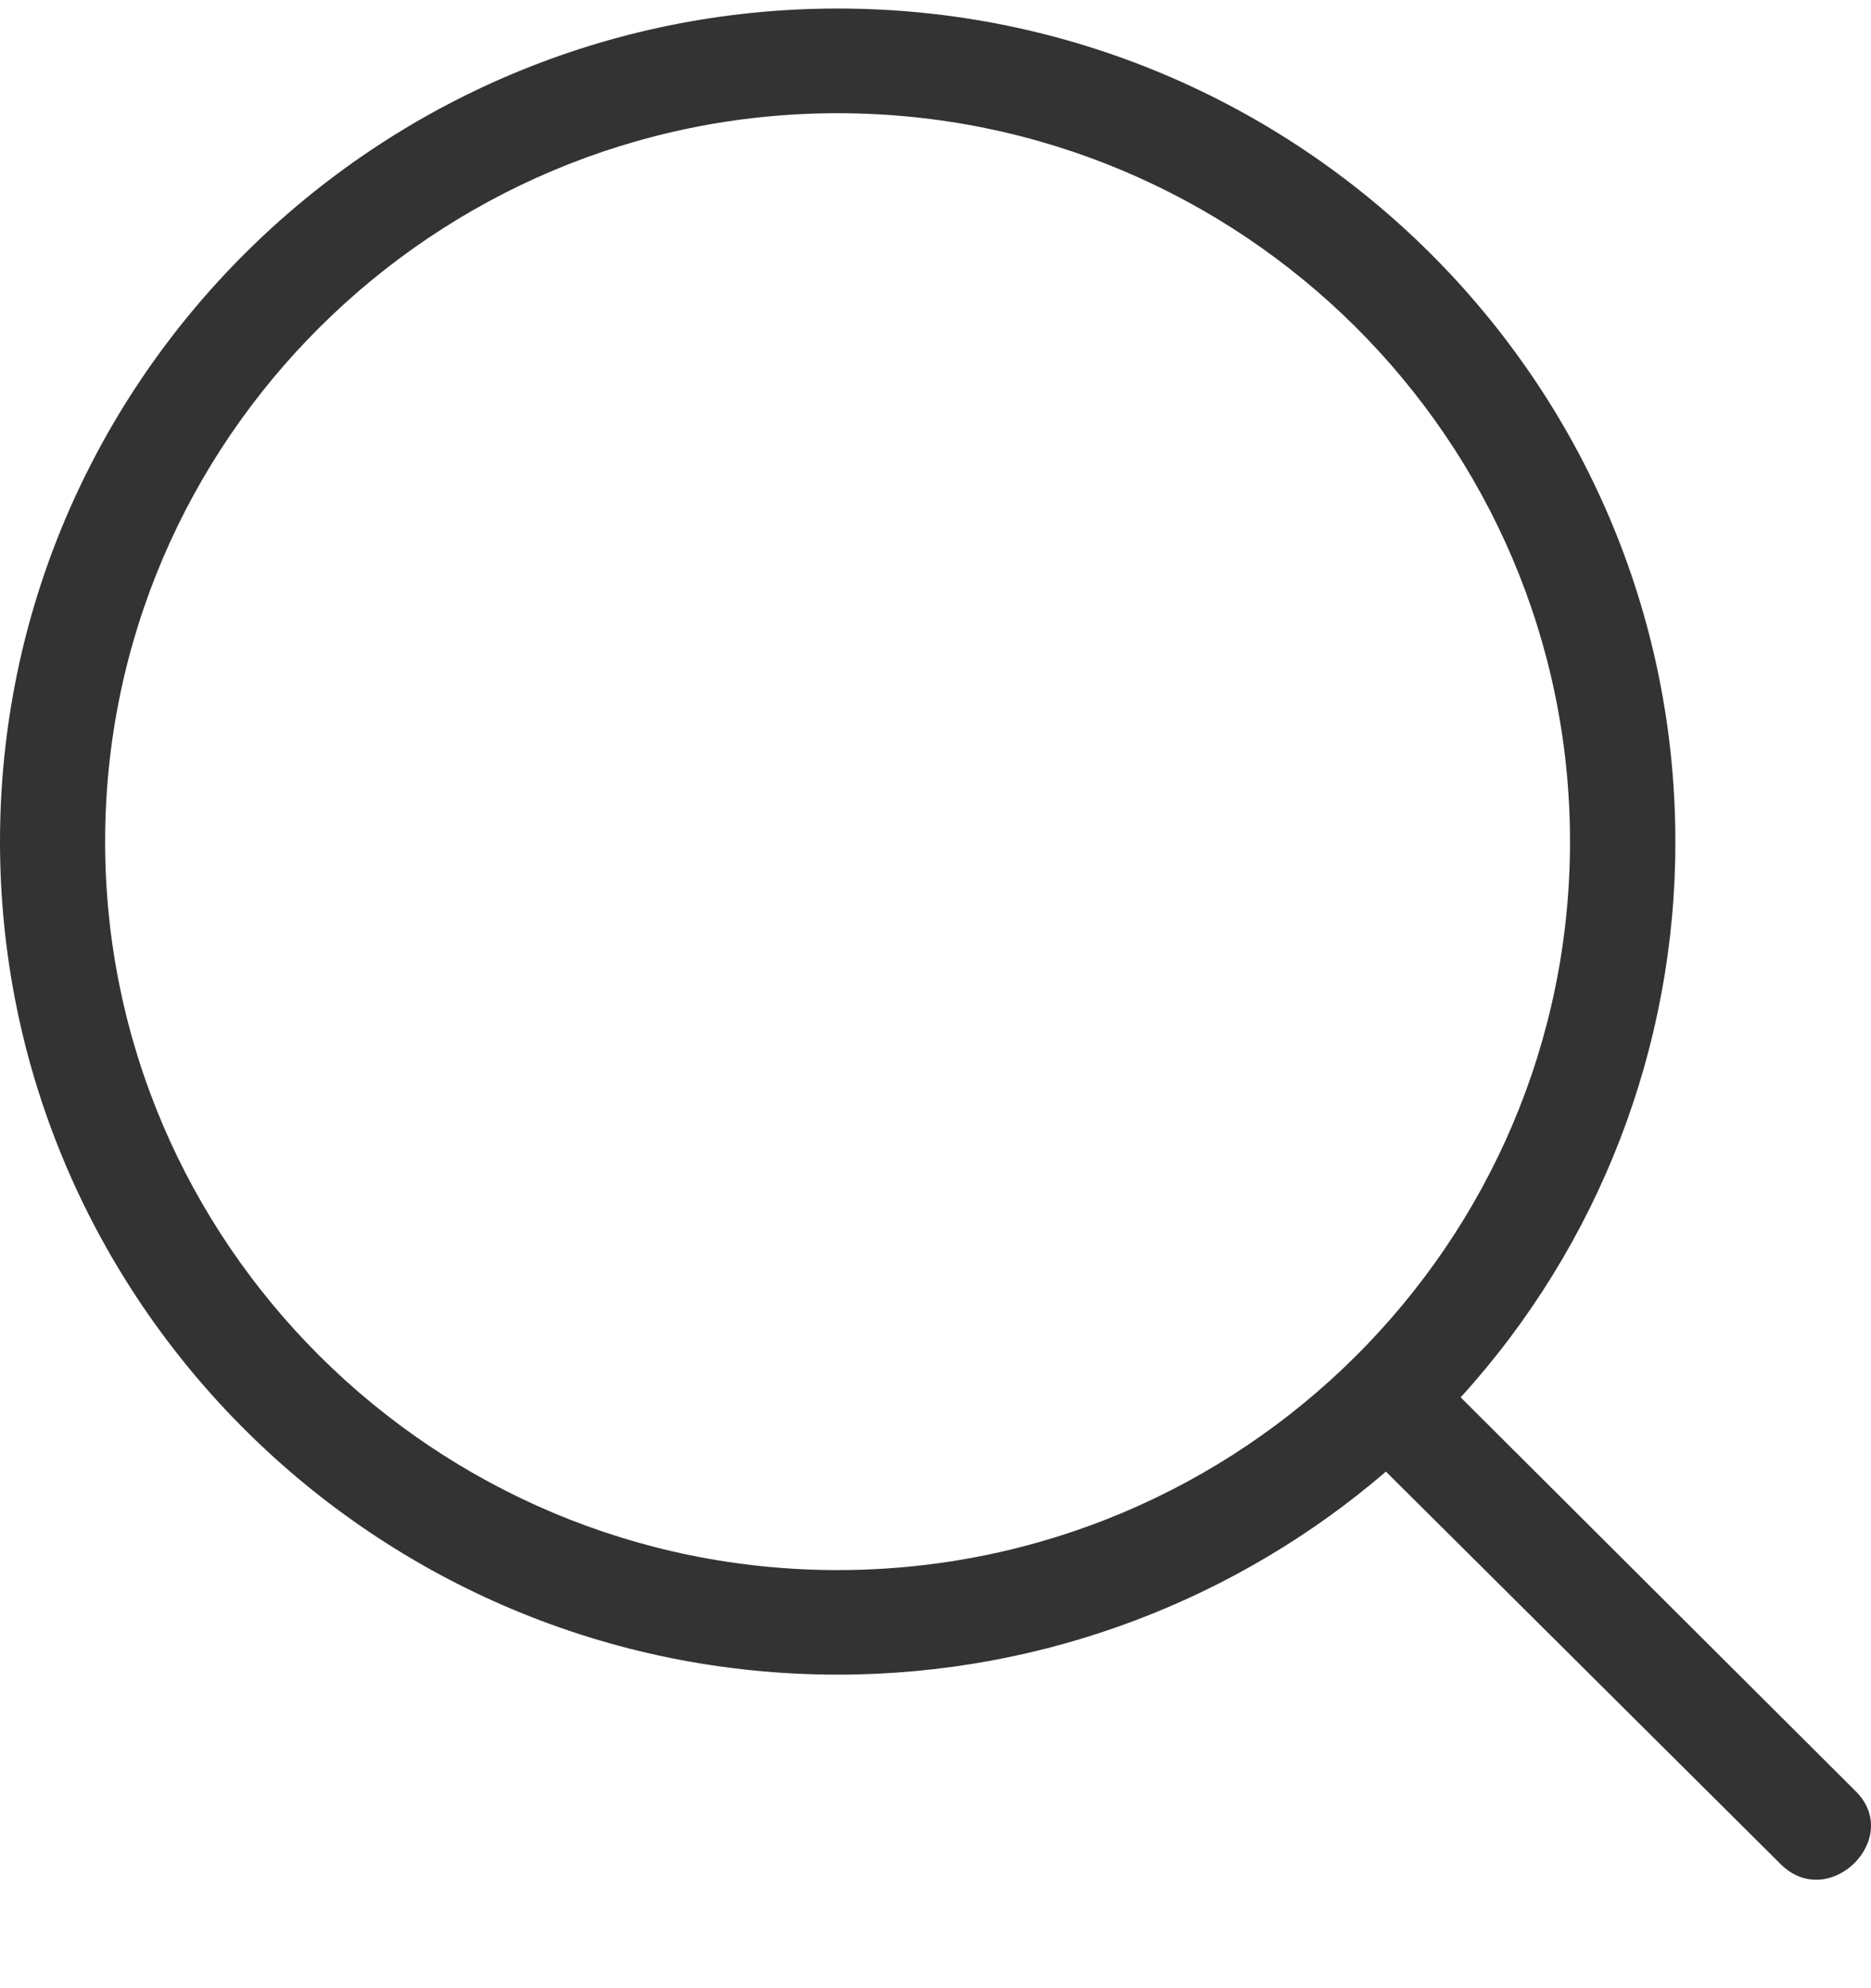 <svg width="16" height="17" viewBox="0 0 16 17" fill="none" xmlns="http://www.w3.org/2000/svg">
<path d="M15.227 15.939C15.641 16.351 16.28 15.716 15.866 15.313L12.491 11.948C13.675 10.646 14.329 8.952 14.327 7.196C14.327 3.268 11.114 0.073 7.164 0.073C3.213 0.073 0 3.268 0 7.196C0 11.125 3.213 14.319 7.164 14.319C8.945 14.319 10.592 13.666 11.852 12.583L15.227 15.939ZM0.899 7.196C0.899 3.76 3.716 0.968 7.163 0.968C10.618 0.968 13.426 3.76 13.426 7.196C13.426 10.633 10.618 13.425 7.163 13.425C3.716 13.425 0.899 10.633 0.899 7.196Z" fill="#333333"/>
</svg>
